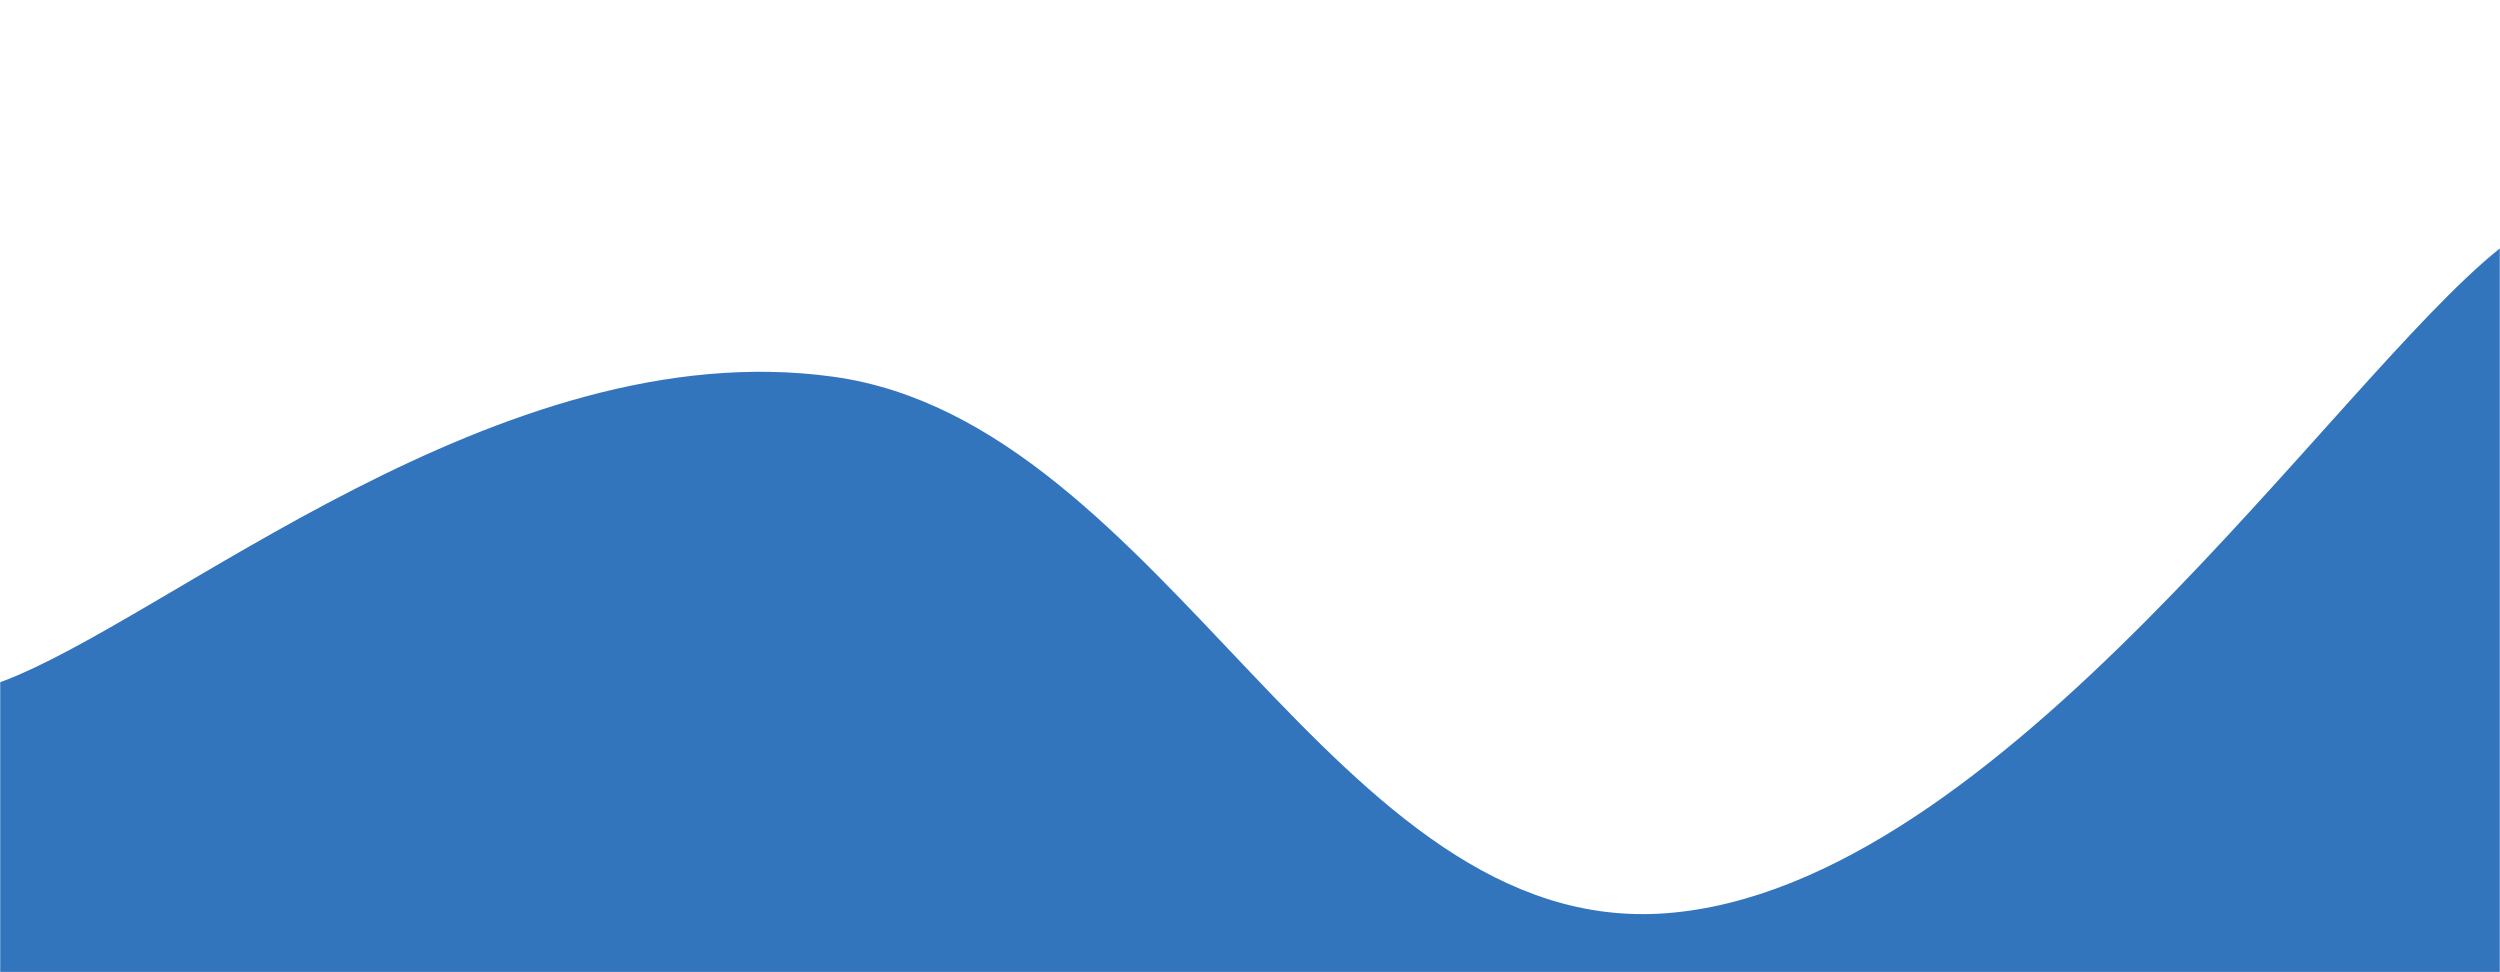 <svg xmlns="http://www.w3.org/2000/svg" version="1.1" xmlns:xlink="http://www.w3.org/1999/xlink" xmlns:svgjs="http://svgjs.com/svgjs" width="1440" height="560" preserveAspectRatio="none" viewBox="0 0 1440 560">
    <g mask="url(&quot;#SvgjsMask1046&quot;)" fill="none">
        <path d="M 0,393 C 96,357.8 288,190.4 480,217 C 672,243.6 768,540.8 960,526 C 1152,511.2 1344,219.6 1440,143L1440 560L0 560z" fill="rgba(51, 117, 189, 1)"></path>
    </g>
    <defs>
        <mask id="SvgjsMask1046">
            <rect width="1440" height="560" fill="#ffffff"></rect>
        </mask>
    </defs>
</svg>